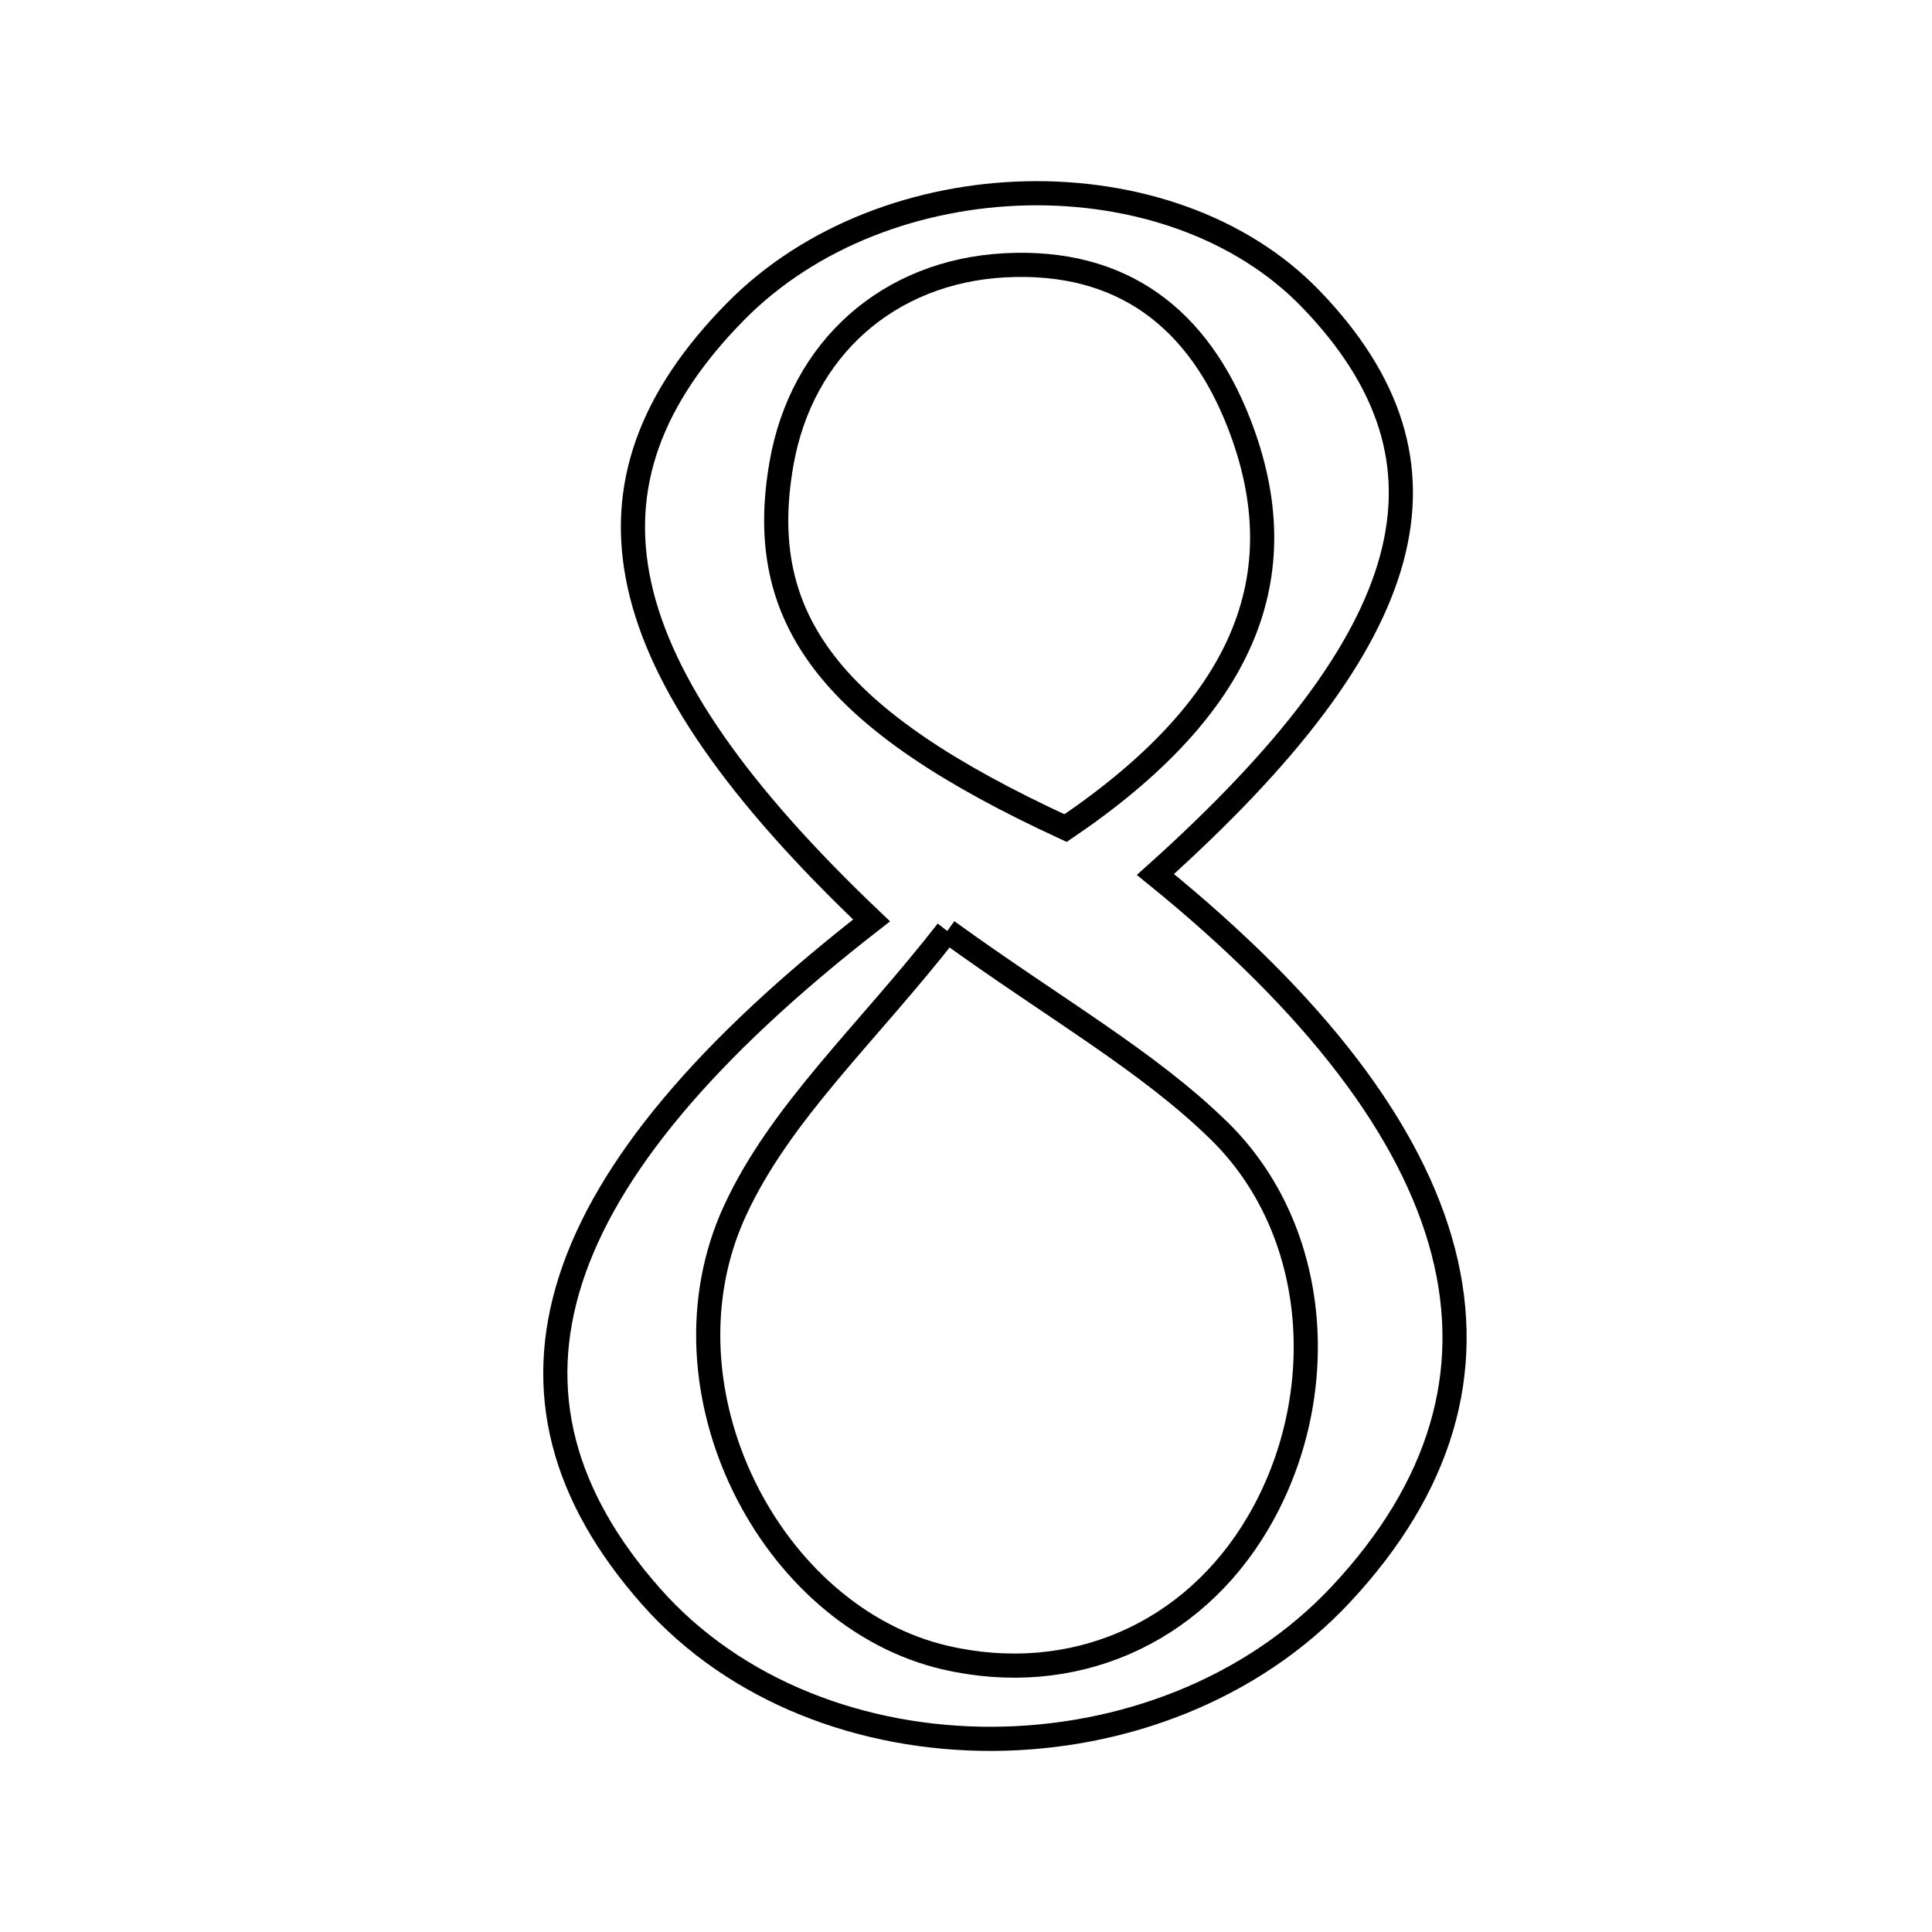 <svg xmlns="http://www.w3.org/2000/svg" viewBox="0.0 0.0 24.0 24.0" height="200px" width="200px"><path fill="none" stroke="black" stroke-width=".3" stroke-opacity="1.0"  filling="0" d="M12.477 3.296 C13.948 3.216 14.888 3.964 15.393 5.263 C16.136 7.175 15.436 8.797 13.237 10.287 C10.315 8.94 9.369 7.694 9.708 5.758 C9.958 4.33 11.037 3.375 12.477 3.296"></path>
<path fill="none" stroke="black" stroke-width=".3" stroke-opacity="1.0"  filling="0" d="M16.289 3.72 C18.236 5.746 17.652 7.904 14.353 10.863 C18.342 14.095 19.132 17.151 16.663 19.799 C14.437 22.187 10.187 22.204 8.089 19.833 C5.879 17.335 6.72 14.627 10.827 11.434 C7.507 8.278 7.024 6.015 9.136 3.871 C11.003 1.974 14.54 1.9 16.289 3.72"></path>
<path fill="none" stroke="black" stroke-width=".3" stroke-opacity="1.0"  filling="0" d="M11.767 11.565 C13.127 12.547 14.248 13.174 15.137 14.04 C16.419 15.289 16.538 17.364 15.63 18.913 C14.813 20.306 13.318 20.953 11.749 20.593 C9.569 20.092 8.108 17.251 9.131 15.038 C9.694 13.817 10.776 12.837 11.767 11.565"></path></svg>